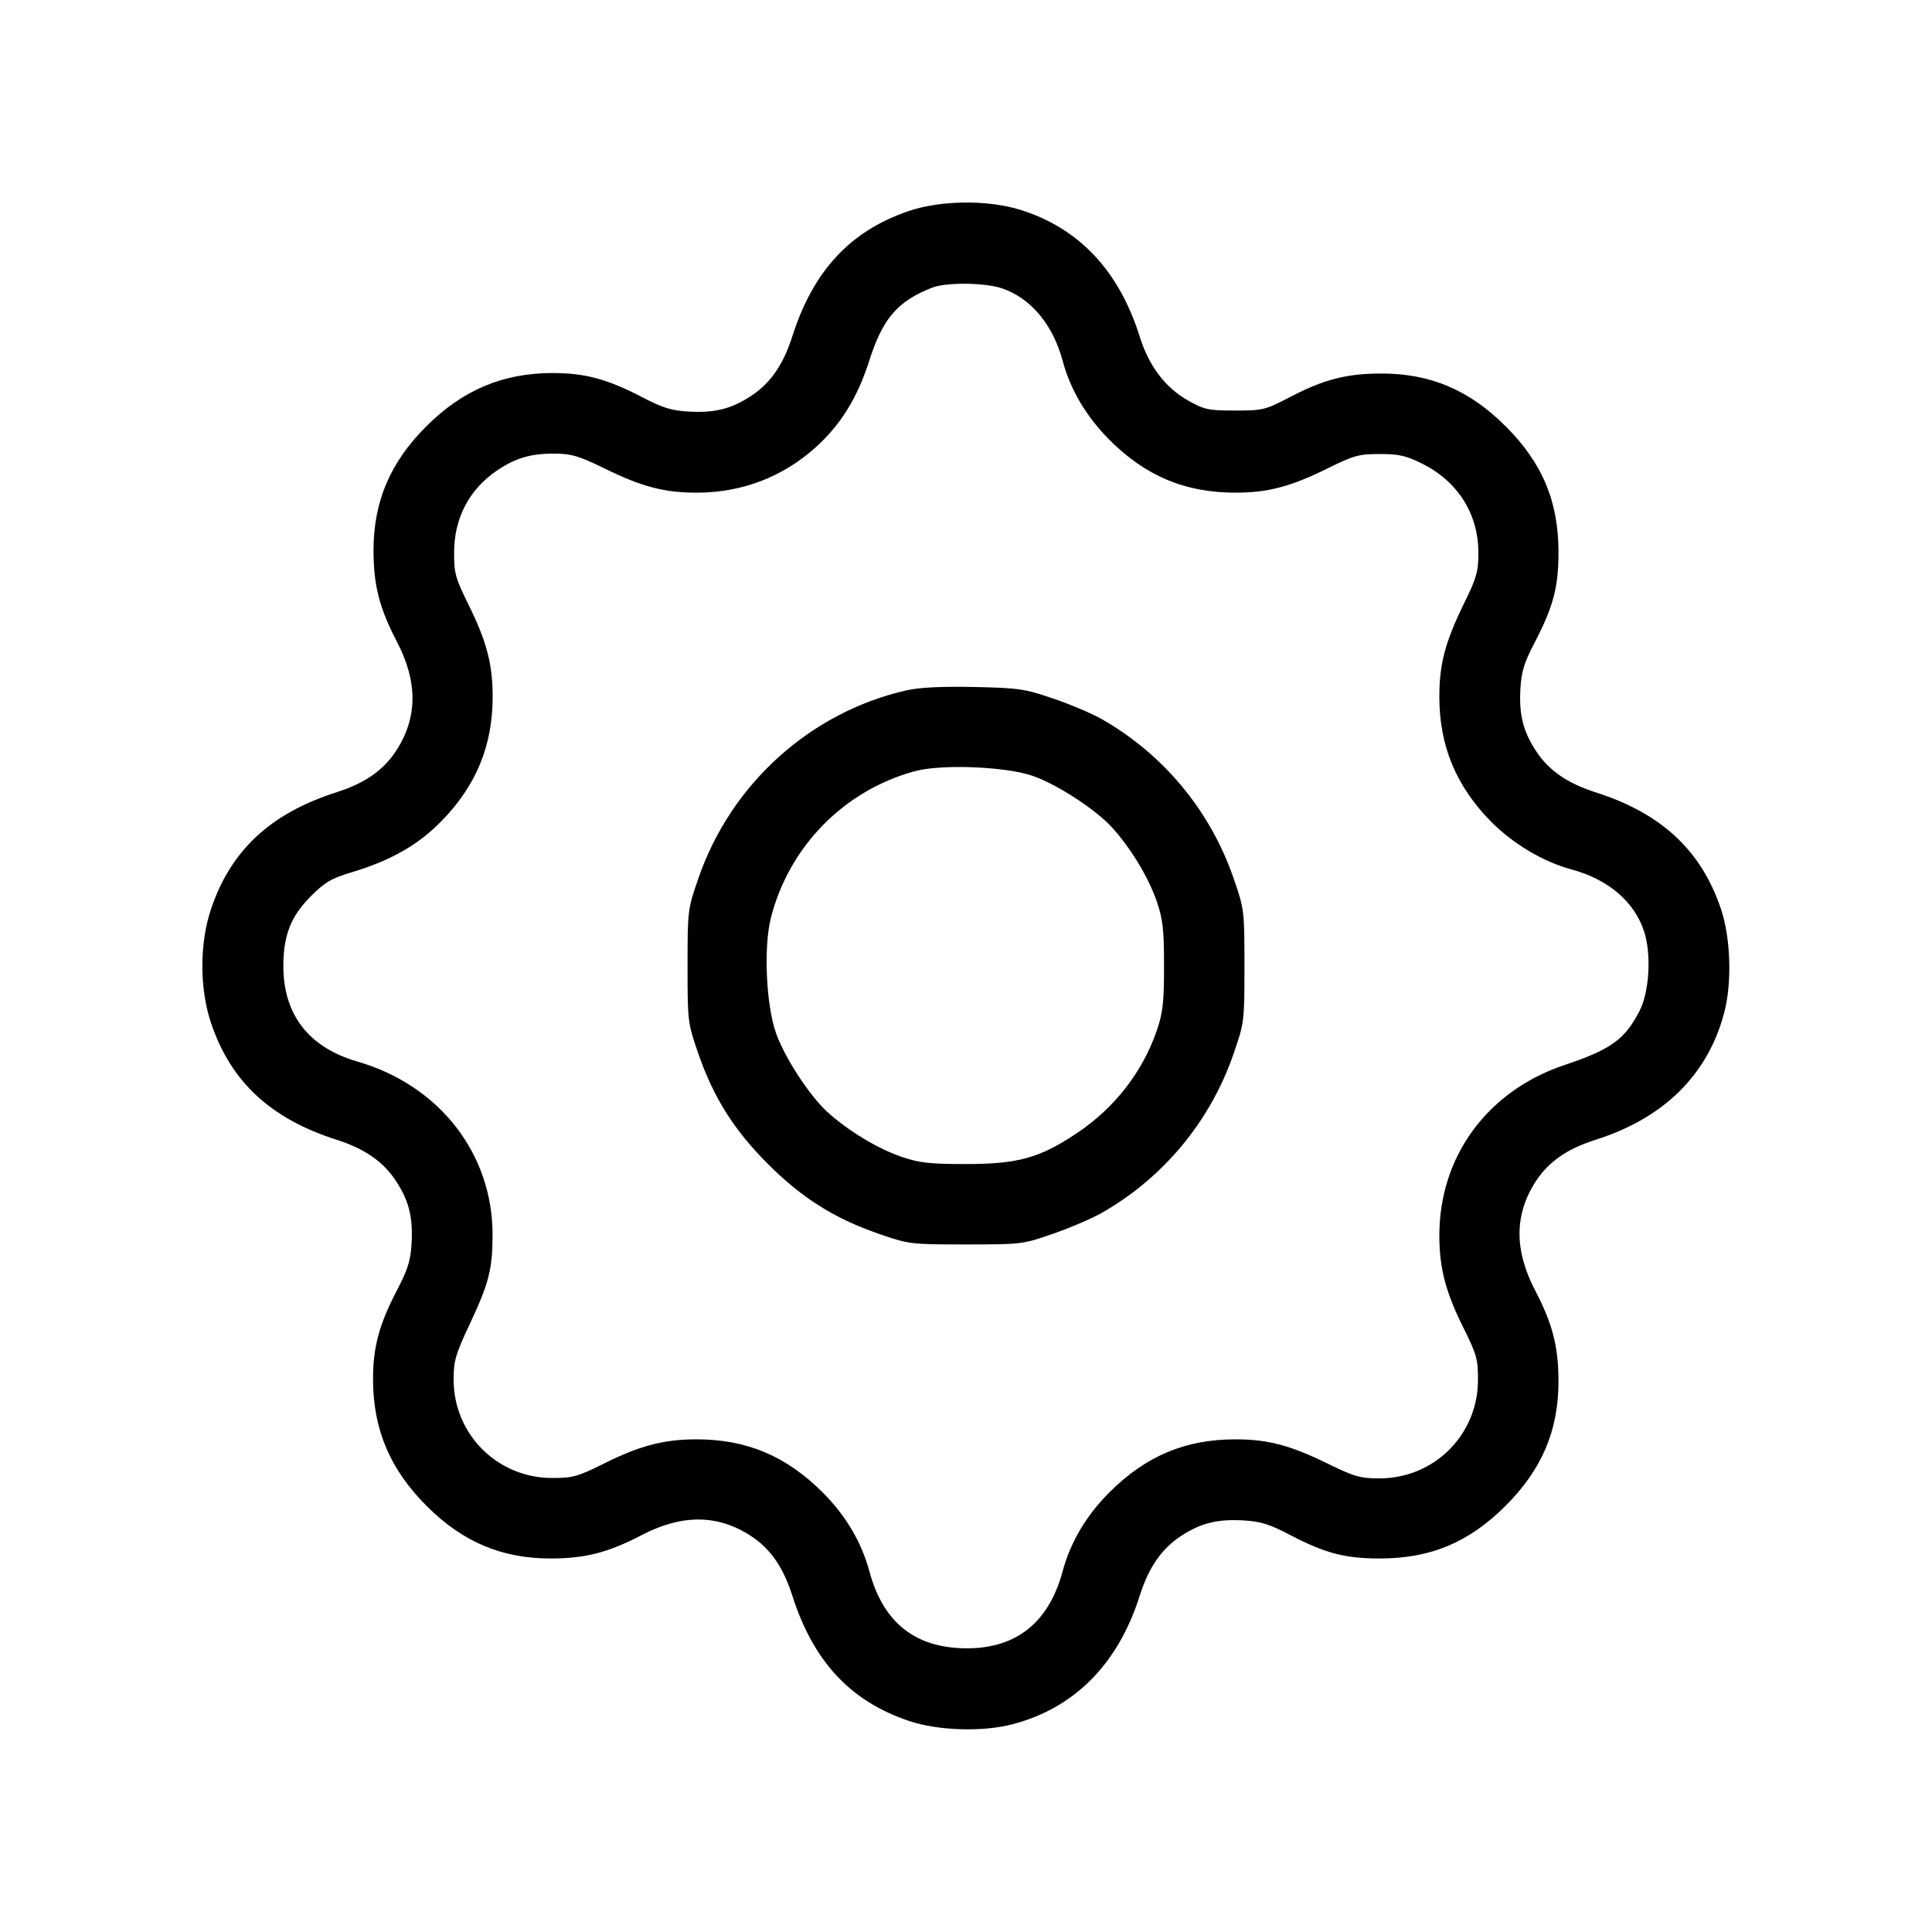 <svg xmlns="http://www.w3.org/2000/svg" class="icon icon-tabler icon-tabler-settings" width="24" height="24" viewBox="0 0 24 24" stroke-width="1" stroke="currentColor" fill="none" stroke-linecap="round" stroke-linejoin="round"><path d="M11.287 2.622 C 10.562 2.869,10.102 3.364,9.843 4.177 C 9.731 4.528,9.573 4.758,9.334 4.916 C 9.087 5.079,8.882 5.131,8.557 5.113 C 8.341 5.101,8.233 5.067,7.975 4.933 C 7.544 4.708,7.264 4.633,6.857 4.634 C 6.242 4.636,5.745 4.847,5.296 5.296 C 4.846 5.745,4.640 6.230,4.640 6.839 C 4.640 7.269,4.713 7.554,4.929 7.968 C 5.193 8.474,5.189 8.921,4.916 9.334 C 4.758 9.573,4.528 9.731,4.177 9.843 C 3.360 10.104,2.865 10.565,2.621 11.294 C 2.478 11.719,2.478 12.281,2.621 12.706 C 2.865 13.435,3.360 13.896,4.177 14.157 C 4.528 14.269,4.758 14.427,4.916 14.666 C 5.079 14.913,5.131 15.118,5.113 15.443 C 5.101 15.659,5.067 15.767,4.933 16.025 C 4.708 16.456,4.633 16.736,4.634 17.143 C 4.636 17.758,4.847 18.255,5.296 18.704 C 5.745 19.154,6.230 19.360,6.839 19.360 C 7.269 19.360,7.554 19.287,7.968 19.071 C 8.474 18.807,8.921 18.811,9.334 19.084 C 9.573 19.242,9.731 19.472,9.843 19.823 C 10.104 20.640,10.565 21.135,11.294 21.379 C 11.651 21.499,12.203 21.517,12.575 21.420 C 13.347 21.219,13.889 20.672,14.158 19.823 C 14.269 19.472,14.427 19.243,14.666 19.084 C 14.913 18.921,15.118 18.869,15.443 18.887 C 15.658 18.899,15.768 18.933,16.024 19.067 C 16.463 19.296,16.708 19.360,17.140 19.360 C 17.772 19.360,18.249 19.160,18.704 18.704 C 19.154 18.255,19.360 17.770,19.360 17.161 C 19.360 16.731,19.287 16.446,19.071 16.032 C 18.807 15.526,18.811 15.079,19.084 14.666 C 19.243 14.427,19.472 14.269,19.823 14.158 C 20.672 13.889,21.219 13.347,21.420 12.575 C 21.517 12.203,21.499 11.651,21.379 11.294 C 21.135 10.565,20.640 10.104,19.823 9.843 C 19.472 9.731,19.242 9.573,19.084 9.334 C 18.921 9.087,18.869 8.882,18.887 8.557 C 18.899 8.342,18.933 8.232,19.067 7.976 C 19.296 7.537,19.360 7.292,19.360 6.860 C 19.360 6.228,19.160 5.751,18.704 5.296 C 18.255 4.846,17.770 4.640,17.161 4.640 C 16.731 4.640,16.446 4.713,16.030 4.930 C 15.717 5.093,15.690 5.100,15.342 5.100 C 15.011 5.100,14.961 5.089,14.760 4.976 C 14.477 4.817,14.272 4.547,14.159 4.184 C 13.900 3.359,13.399 2.829,12.666 2.604 C 12.262 2.480,11.680 2.488,11.287 2.622 M12.448 3.582 C 12.805 3.704,13.079 4.031,13.200 4.480 C 13.297 4.842,13.493 5.173,13.780 5.462 C 14.229 5.913,14.722 6.120,15.347 6.120 C 15.749 6.120,16.031 6.046,16.489 5.820 C 16.818 5.657,16.881 5.640,17.140 5.640 C 17.380 5.640,17.467 5.660,17.671 5.762 C 18.110 5.981,18.365 6.387,18.365 6.865 C 18.365 7.102,18.344 7.176,18.182 7.506 C 17.953 7.974,17.880 8.251,17.880 8.653 C 17.880 9.264,18.085 9.761,18.520 10.204 C 18.790 10.479,19.170 10.706,19.521 10.800 C 19.976 10.923,20.300 11.198,20.423 11.568 C 20.516 11.850,20.490 12.322,20.366 12.560 C 20.182 12.915,20.013 13.036,19.430 13.232 C 18.476 13.553,17.880 14.366,17.880 15.347 C 17.880 15.753,17.958 16.052,18.182 16.500 C 18.344 16.825,18.361 16.887,18.360 17.144 C 18.359 17.824,17.816 18.365,17.135 18.365 C 16.898 18.365,16.824 18.344,16.494 18.182 C 16.026 17.953,15.749 17.880,15.347 17.880 C 14.724 17.880,14.233 18.087,13.780 18.540 C 13.493 18.827,13.298 19.157,13.200 19.520 C 13.022 20.182,12.590 20.505,11.927 20.474 C 11.337 20.446,10.965 20.132,10.800 19.520 C 10.702 19.157,10.507 18.827,10.220 18.540 C 9.767 18.087,9.276 17.880,8.653 17.880 C 8.247 17.880,7.948 17.958,7.500 18.182 C 7.175 18.344,7.113 18.361,6.856 18.360 C 6.178 18.359,5.635 17.816,5.635 17.138 C 5.635 16.904,5.658 16.825,5.836 16.447 C 6.073 15.942,6.118 15.768,6.119 15.340 C 6.120 14.331,5.457 13.481,4.440 13.187 C 3.836 13.012,3.520 12.605,3.520 12.002 C 3.520 11.619,3.613 11.381,3.862 11.133 C 4.035 10.959,4.117 10.911,4.365 10.837 C 4.853 10.690,5.191 10.499,5.480 10.204 C 5.915 9.761,6.120 9.264,6.120 8.653 C 6.120 8.251,6.046 7.969,5.820 7.511 C 5.657 7.182,5.640 7.119,5.641 6.863 C 5.642 6.436,5.827 6.082,6.171 5.847 C 6.400 5.691,6.594 5.633,6.888 5.635 C 7.098 5.636,7.189 5.663,7.507 5.818 C 7.976 6.048,8.251 6.120,8.658 6.120 C 9.215 6.119,9.717 5.928,10.128 5.561 C 10.440 5.282,10.650 4.944,10.798 4.482 C 10.965 3.956,11.149 3.742,11.580 3.573 C 11.755 3.505,12.236 3.510,12.448 3.582 M11.259 8.576 C 10.065 8.848,9.079 9.739,8.676 10.910 C 8.543 11.294,8.541 11.310,8.541 12.000 C 8.541 12.687,8.543 12.707,8.672 13.080 C 8.863 13.634,9.117 14.037,9.540 14.460 C 9.963 14.883,10.366 15.137,10.920 15.328 C 11.293 15.457,11.313 15.459,12.000 15.459 C 12.688 15.459,12.706 15.457,13.079 15.327 C 13.288 15.255,13.558 15.139,13.679 15.071 C 14.449 14.635,15.035 13.930,15.324 13.090 C 15.457 12.705,15.459 12.690,15.459 12.000 C 15.459 11.310,15.457 11.295,15.324 10.910 C 15.035 10.070,14.449 9.365,13.679 8.929 C 13.558 8.861,13.288 8.747,13.079 8.676 C 12.730 8.557,12.653 8.546,12.100 8.534 C 11.694 8.526,11.422 8.539,11.259 8.576 M12.834 9.640 C 13.142 9.749,13.615 10.059,13.818 10.283 C 14.048 10.538,14.266 10.898,14.368 11.192 C 14.446 11.421,14.460 11.540,14.460 12.000 C 14.460 12.460,14.446 12.579,14.368 12.808 C 14.190 13.320,13.844 13.765,13.378 14.076 C 12.916 14.385,12.647 14.460,12.000 14.460 C 11.540 14.460,11.421 14.446,11.192 14.368 C 10.898 14.266,10.538 14.048,10.283 13.818 C 10.058 13.615,9.749 13.141,9.640 12.834 C 9.516 12.481,9.484 11.763,9.577 11.399 C 9.803 10.515,10.484 9.821,11.360 9.581 C 11.694 9.489,12.500 9.522,12.834 9.640 " stroke="none" fill="black" fill-rule="evenodd"></path></svg>